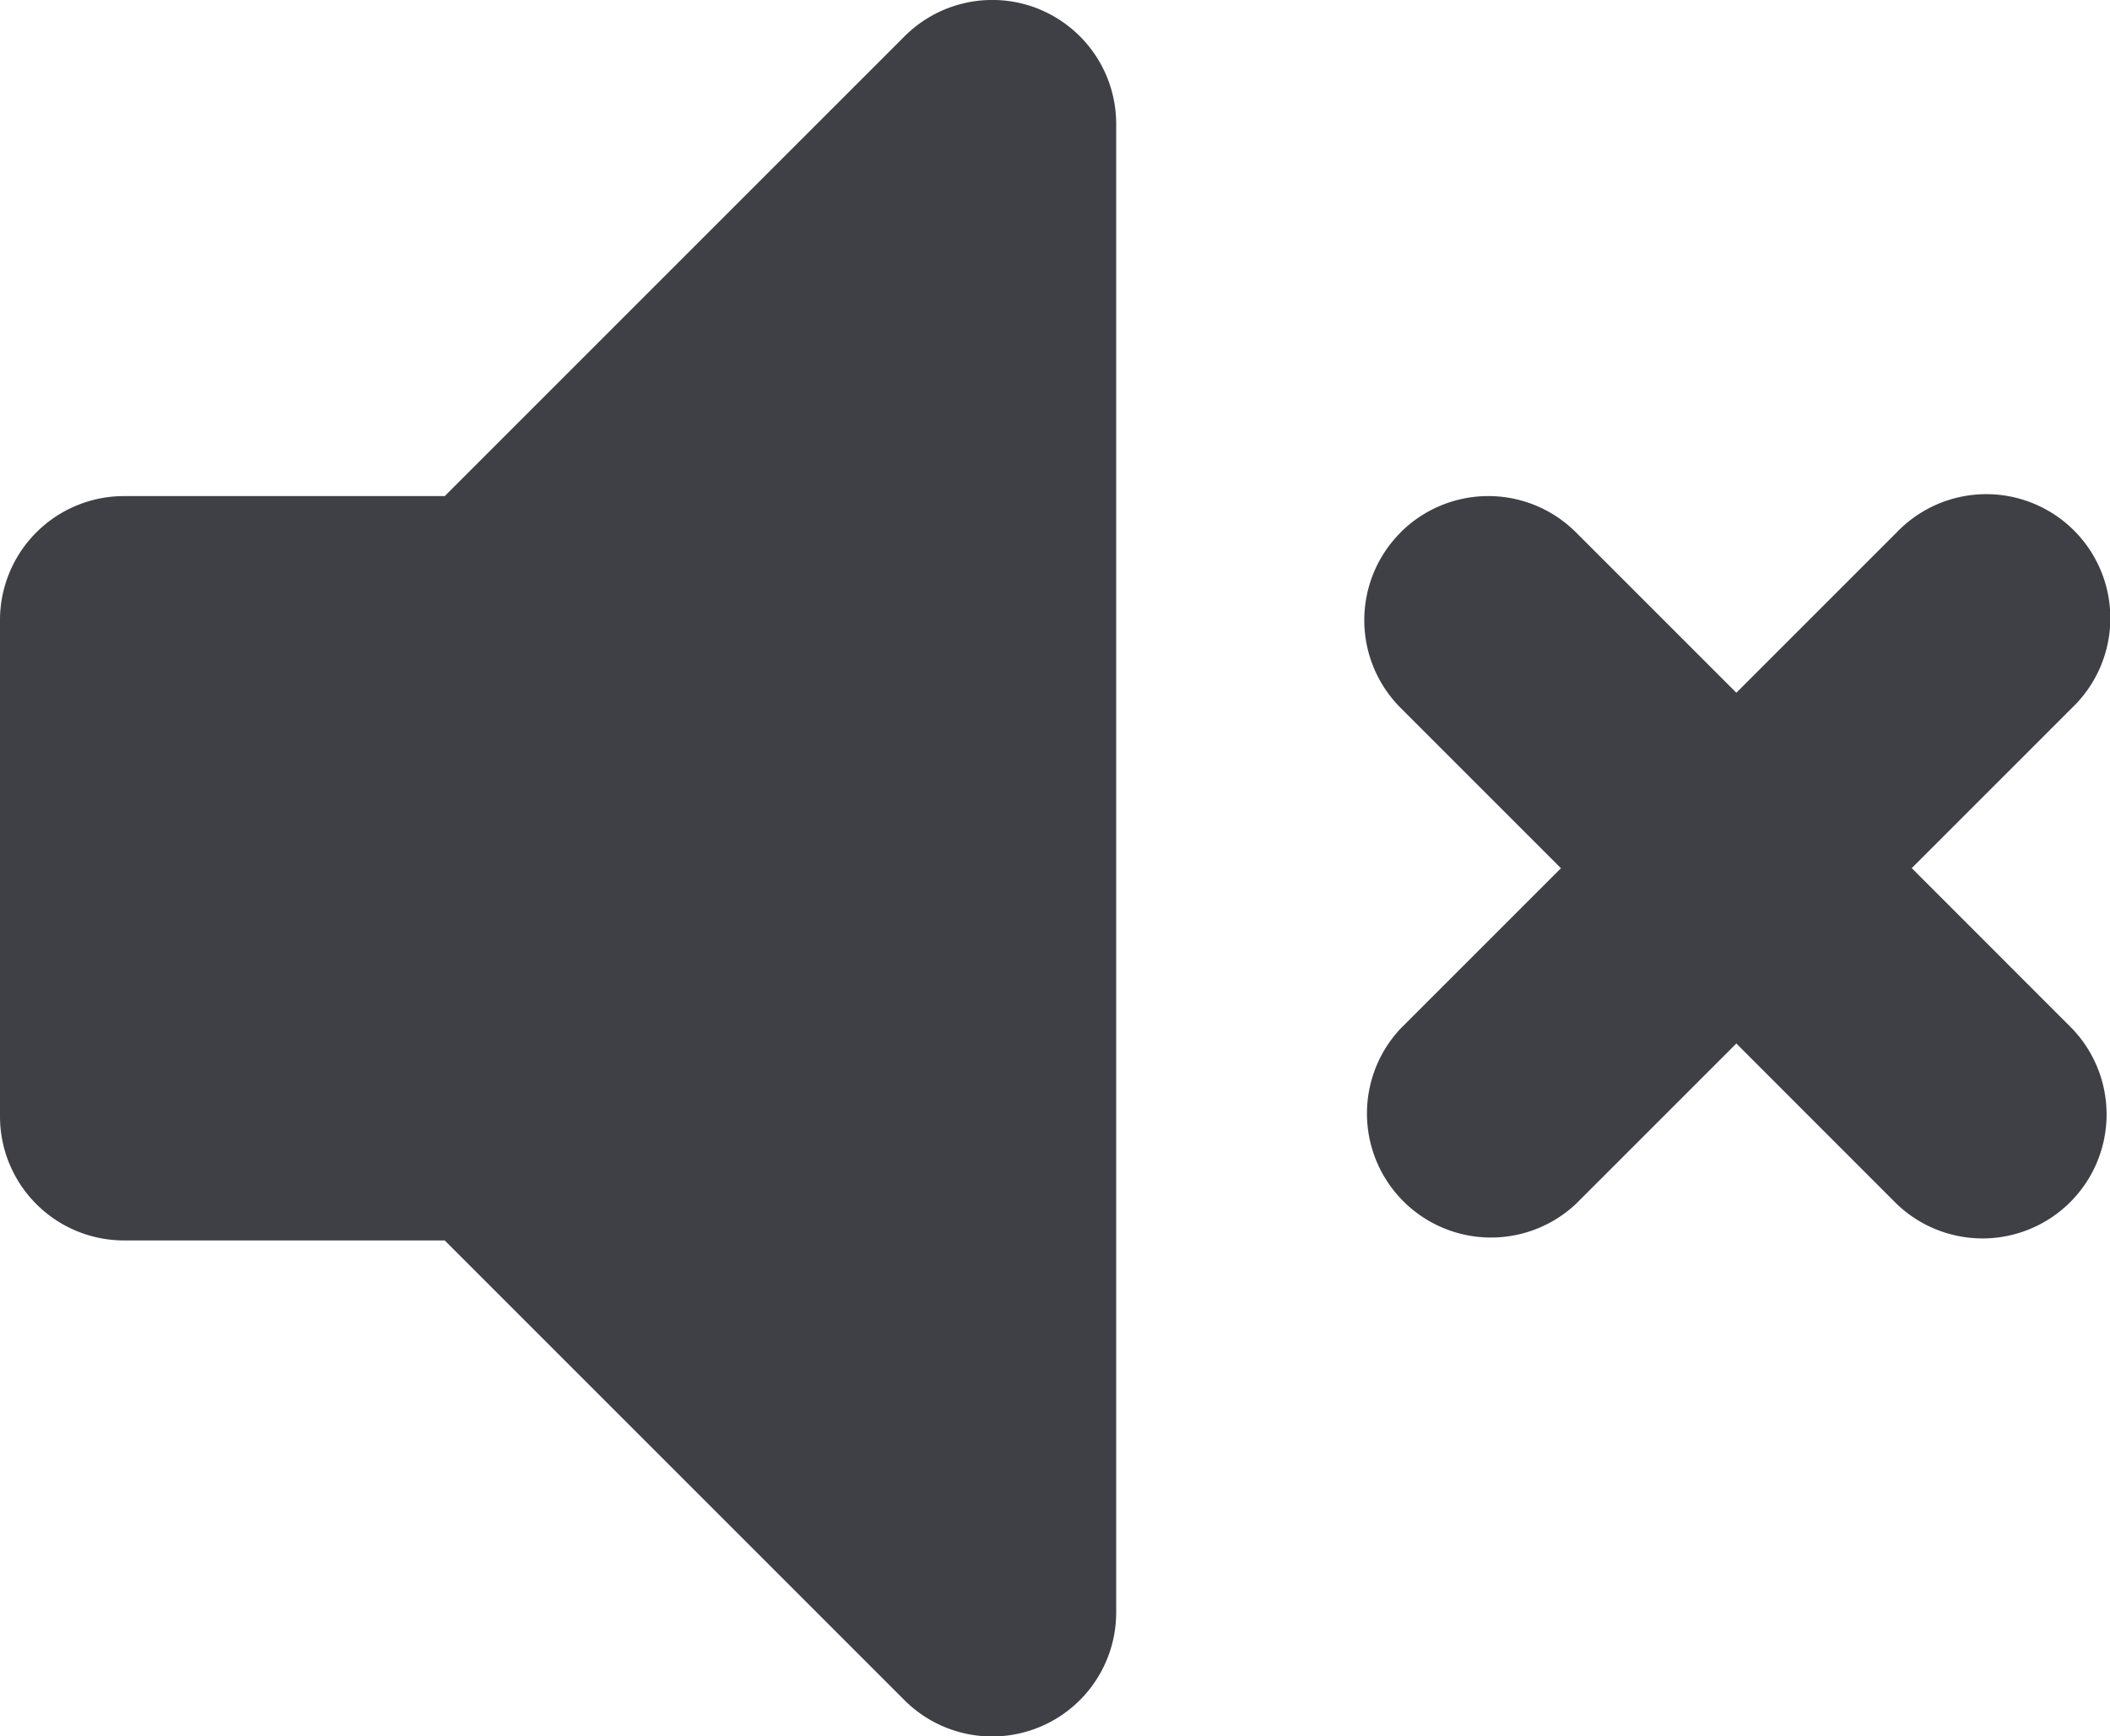 <svg id="volume-off-filled" xmlns="http://www.w3.org/2000/svg" width="24" height="19.75" viewBox="0 0 24 19.75">
  <defs>
    <style>
      .cls-1 {
        fill: #3f3f46;
        fill-rule: evenodd;
      }
    </style>
  </defs>
  <path id="volume-off-filled-2" data-name="volume-off-filled" class="cls-1" d="M12.826,3.107a1.411,1.411,0,0,1,.87,1.3V21.34a1.411,1.411,0,0,1-2.408,1l-5.23-5.23H2.411A1.411,1.411,0,0,1,1,15.7V10.054A1.411,1.411,0,0,1,2.411,8.643H6.059l5.23-5.23a1.411,1.411,0,0,1,1.538-.306Zm4.105,5.949a1.411,1.411,0,0,1,1.995,0L20.75,10.88l1.824-1.824a1.411,1.411,0,1,1,1.995,1.995l-1.824,1.824L24.569,14.7a1.411,1.411,0,0,1-1.995,1.995L20.75,14.87l-1.824,1.824A1.411,1.411,0,0,1,16.931,14.7l1.824-1.824-1.824-1.824a1.411,1.411,0,0,1,0-1.995Z" transform="translate(-1 -3)"/>
</svg>
